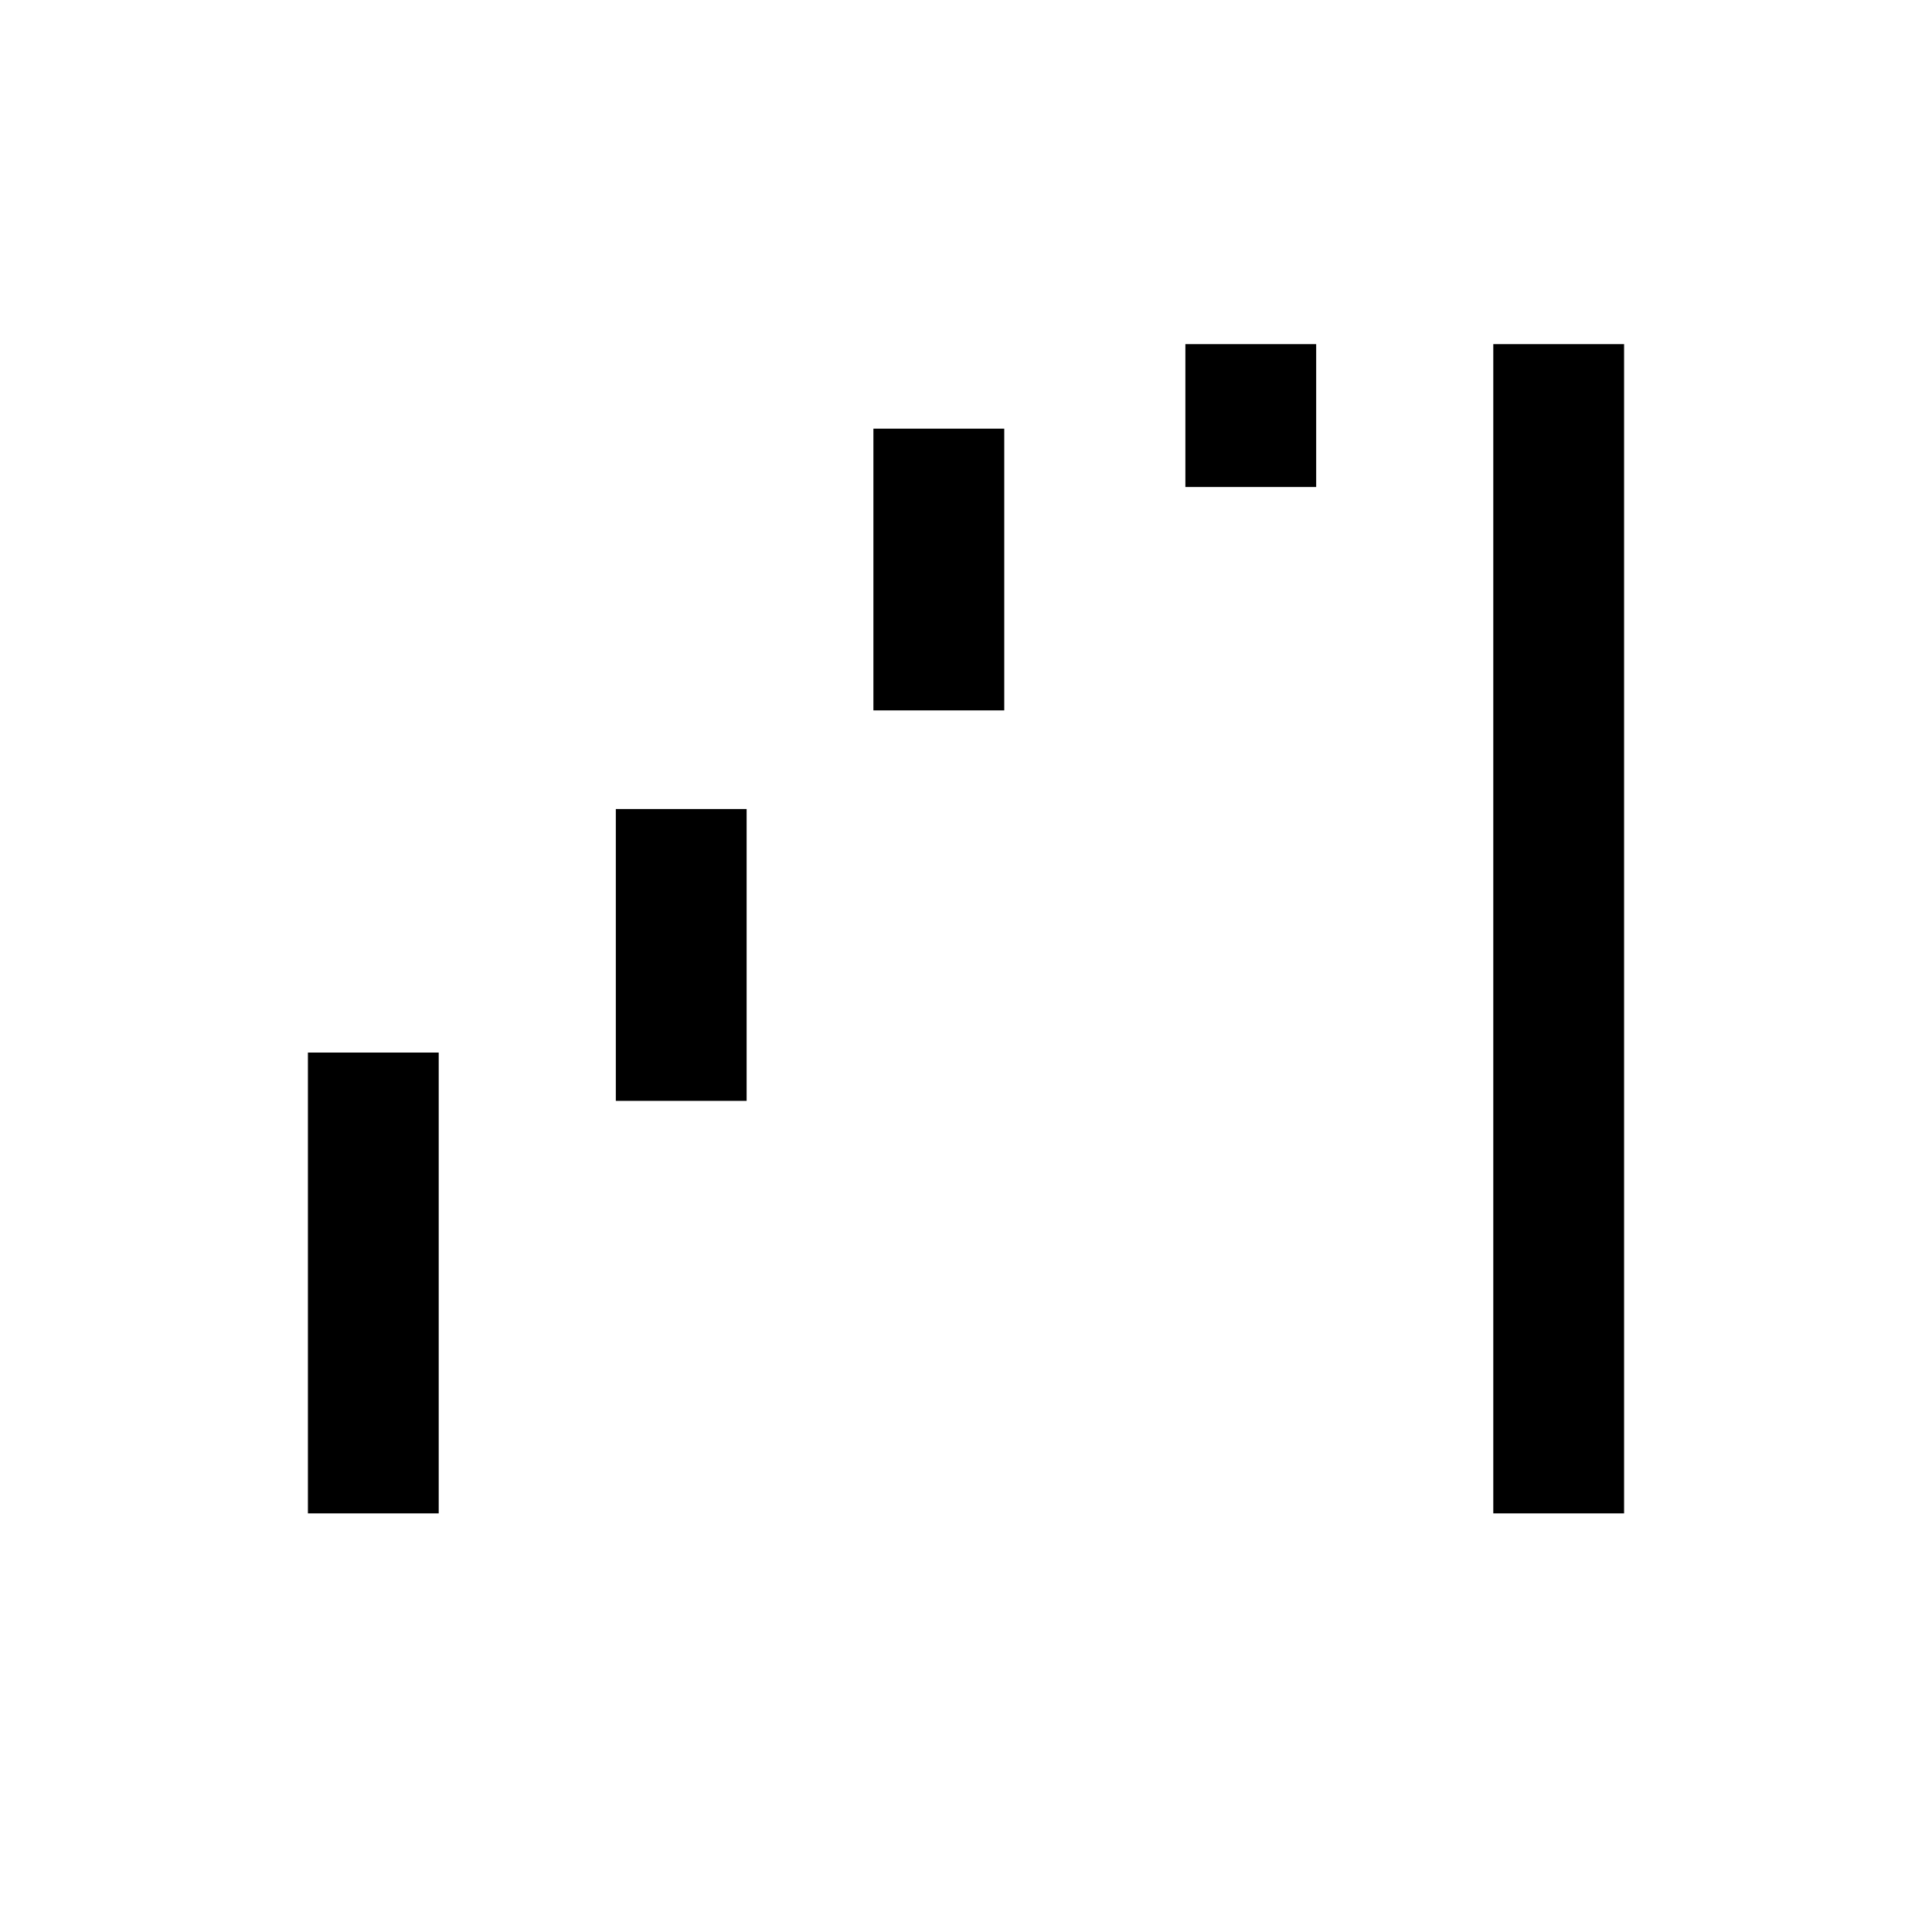 <svg xmlns="http://www.w3.org/2000/svg" height="40" width="40"><path d="M6.375 31.333v-9.541h2.708v9.541Zm6.375-8.541V16.75h2.708v6.042Zm5.333-8.084V8.875h2.709v5.833Zm6.459-4.625V7.125h2.708v2.958Zm6.375 21.25V7.125h2.708v24.208Z"/></svg>
